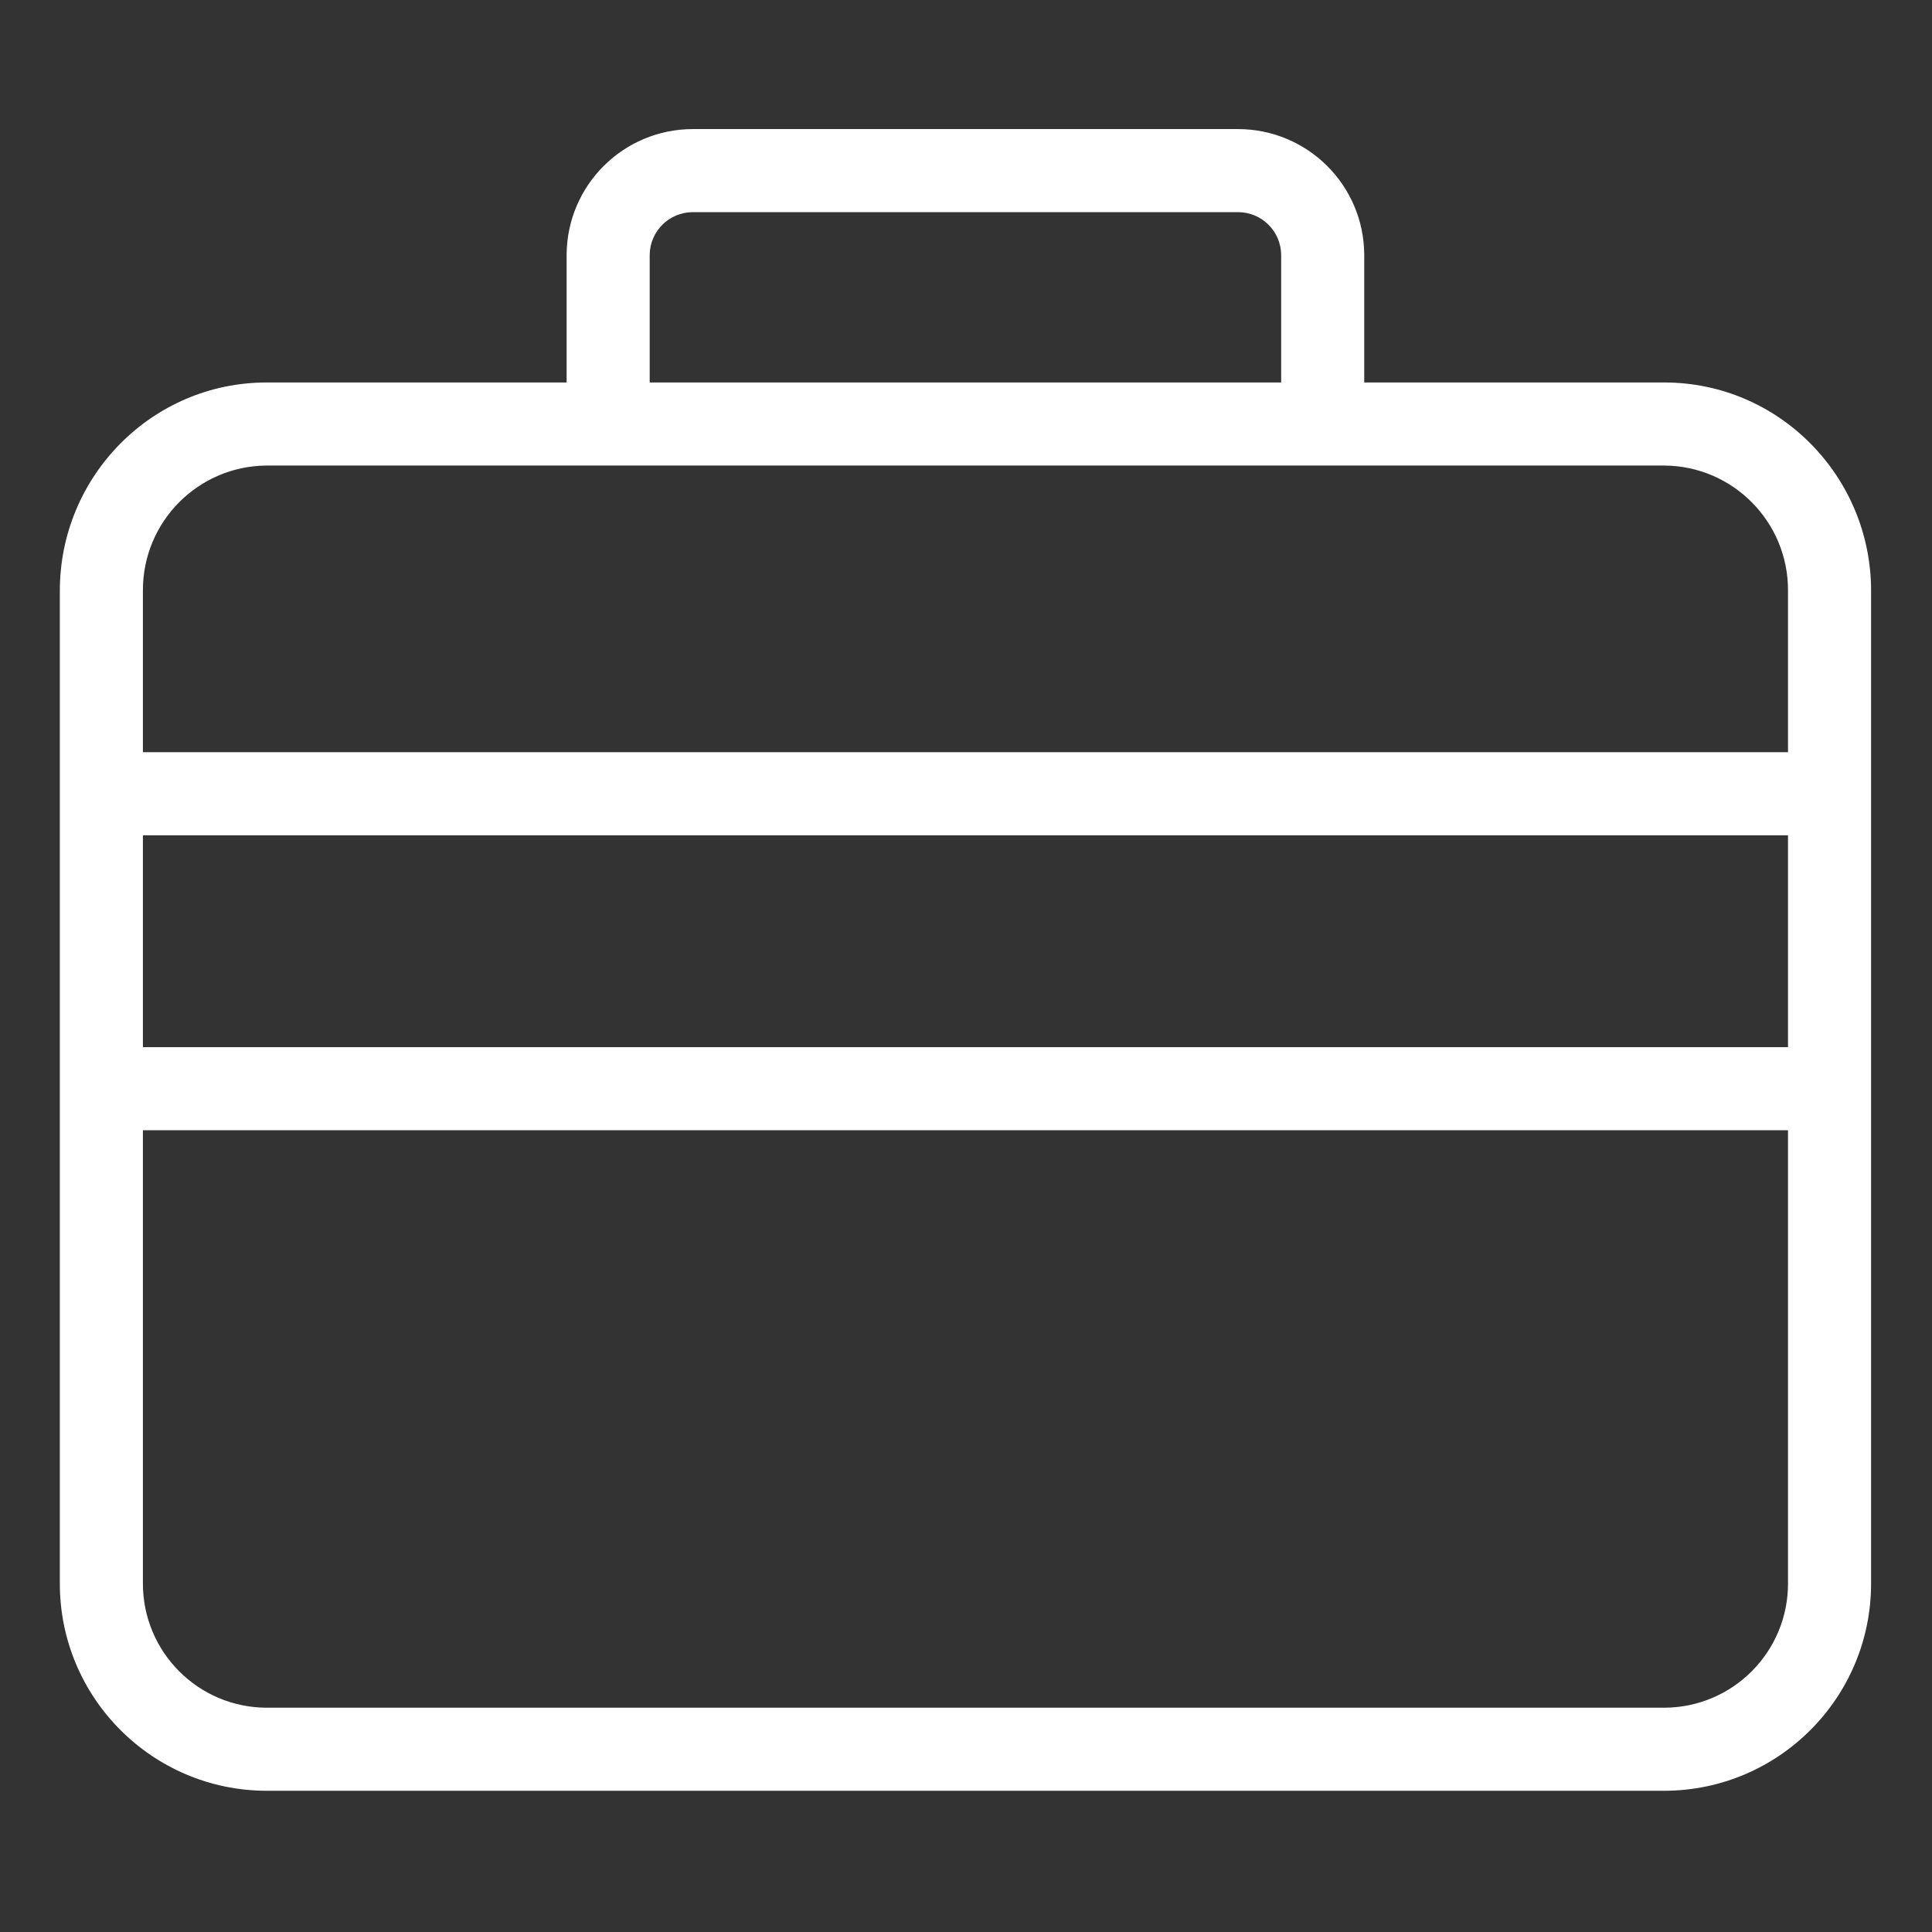 <svg width="32" height="32" viewBox="0 0 32 32" fill="none" xmlns="http://www.w3.org/2000/svg">
<rect x="0" y="0" width="32" height="32" fill="#333333" stroke="none"/>
<path d="M27.566 6.335H22.596V4.221C22.592 3.069 21.657 2.139 20.506 2.138H11.475C10.324 2.139 9.39 3.069 9.385 4.221V6.335H4.416C2.519 6.335 0.991 7.888 0.991 9.785V26.22C0.986 28.115 2.518 29.656 4.413 29.661H27.566C29.461 29.657 30.994 28.118 30.991 26.223V9.785C30.991 7.888 29.462 6.335 27.566 6.335ZM10.761 4.221C10.765 3.829 11.084 3.514 11.475 3.514H20.506C20.898 3.514 21.216 3.829 21.22 4.221V6.335H10.761V4.221ZM4.416 7.711H27.566C28.704 7.718 29.621 8.647 29.615 9.785V12.459H2.367V9.785C2.361 8.647 3.278 7.718 4.416 7.711ZM29.615 13.835V17.344H2.367V13.835H29.615ZM27.566 28.285H4.416C3.282 28.282 2.365 27.36 2.367 26.226V18.72H29.615V26.22C29.62 27.355 28.705 28.279 27.571 28.285H27.566Z" fill="white"/>
</svg>

